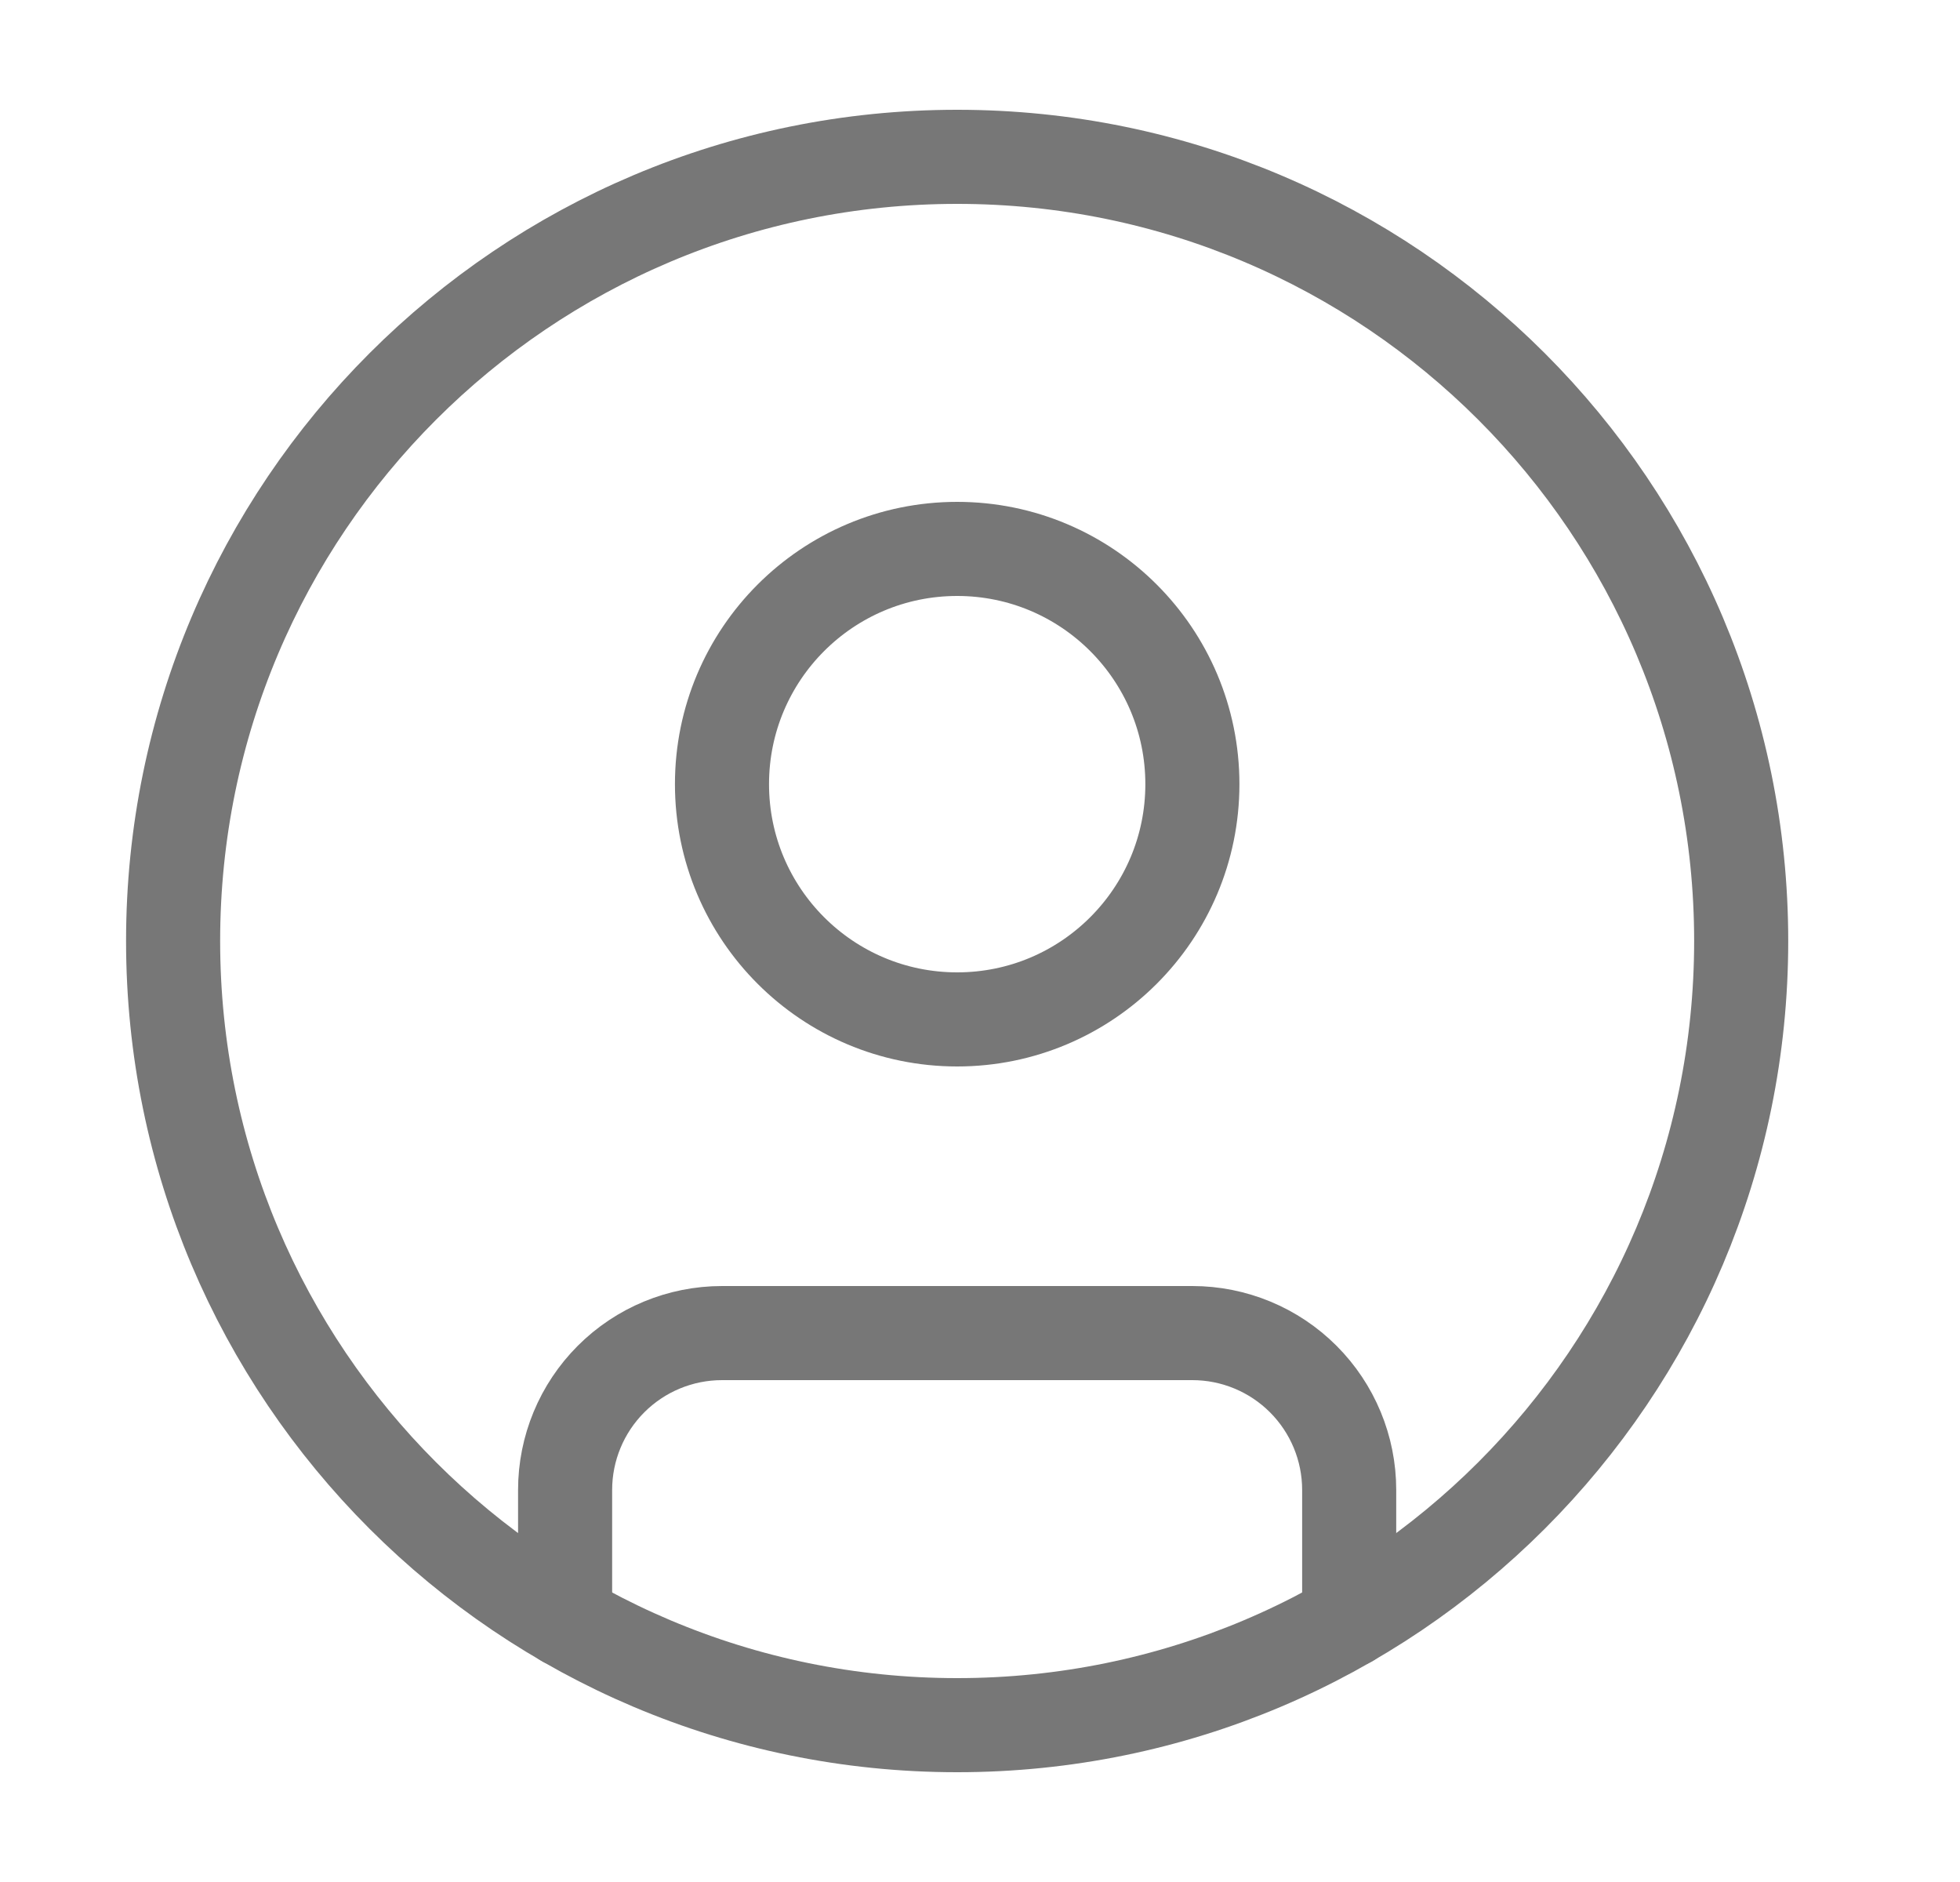 <svg xmlns="http://www.w3.org/2000/svg" width="25" height="24" viewBox="0 0 25 24" fill="none">
  <path d="M12.209 22C17.731 22 22.209 17.523 22.209 12C22.209 6.477 17.731 2 12.209 2C6.686 2 2.208 6.477 2.208 12C2.208 17.523 6.686 22 12.209 22Z" stroke="#777777" stroke-width="1.2" stroke-linecap="round" stroke-linejoin="round"/>
  <path d="M12.209 13C13.865 13 15.209 11.657 15.209 10C15.209 8.343 13.865 7 12.209 7C10.552 7 9.209 8.343 9.209 10C9.209 11.657 10.552 13 12.209 13Z" stroke="#777777" stroke-width="1.2" stroke-linecap="round" stroke-linejoin="round"/>
  <path d="M7.208 20.662V19C7.208 18.47 7.419 17.961 7.794 17.586C8.169 17.211 8.678 17 9.209 17H15.209C15.739 17 16.248 17.211 16.623 17.586C16.998 17.961 17.209 18.47 17.209 19V20.662" stroke="#777777" stroke-width="1.2" stroke-linecap="round" stroke-linejoin="round"/>
</svg>